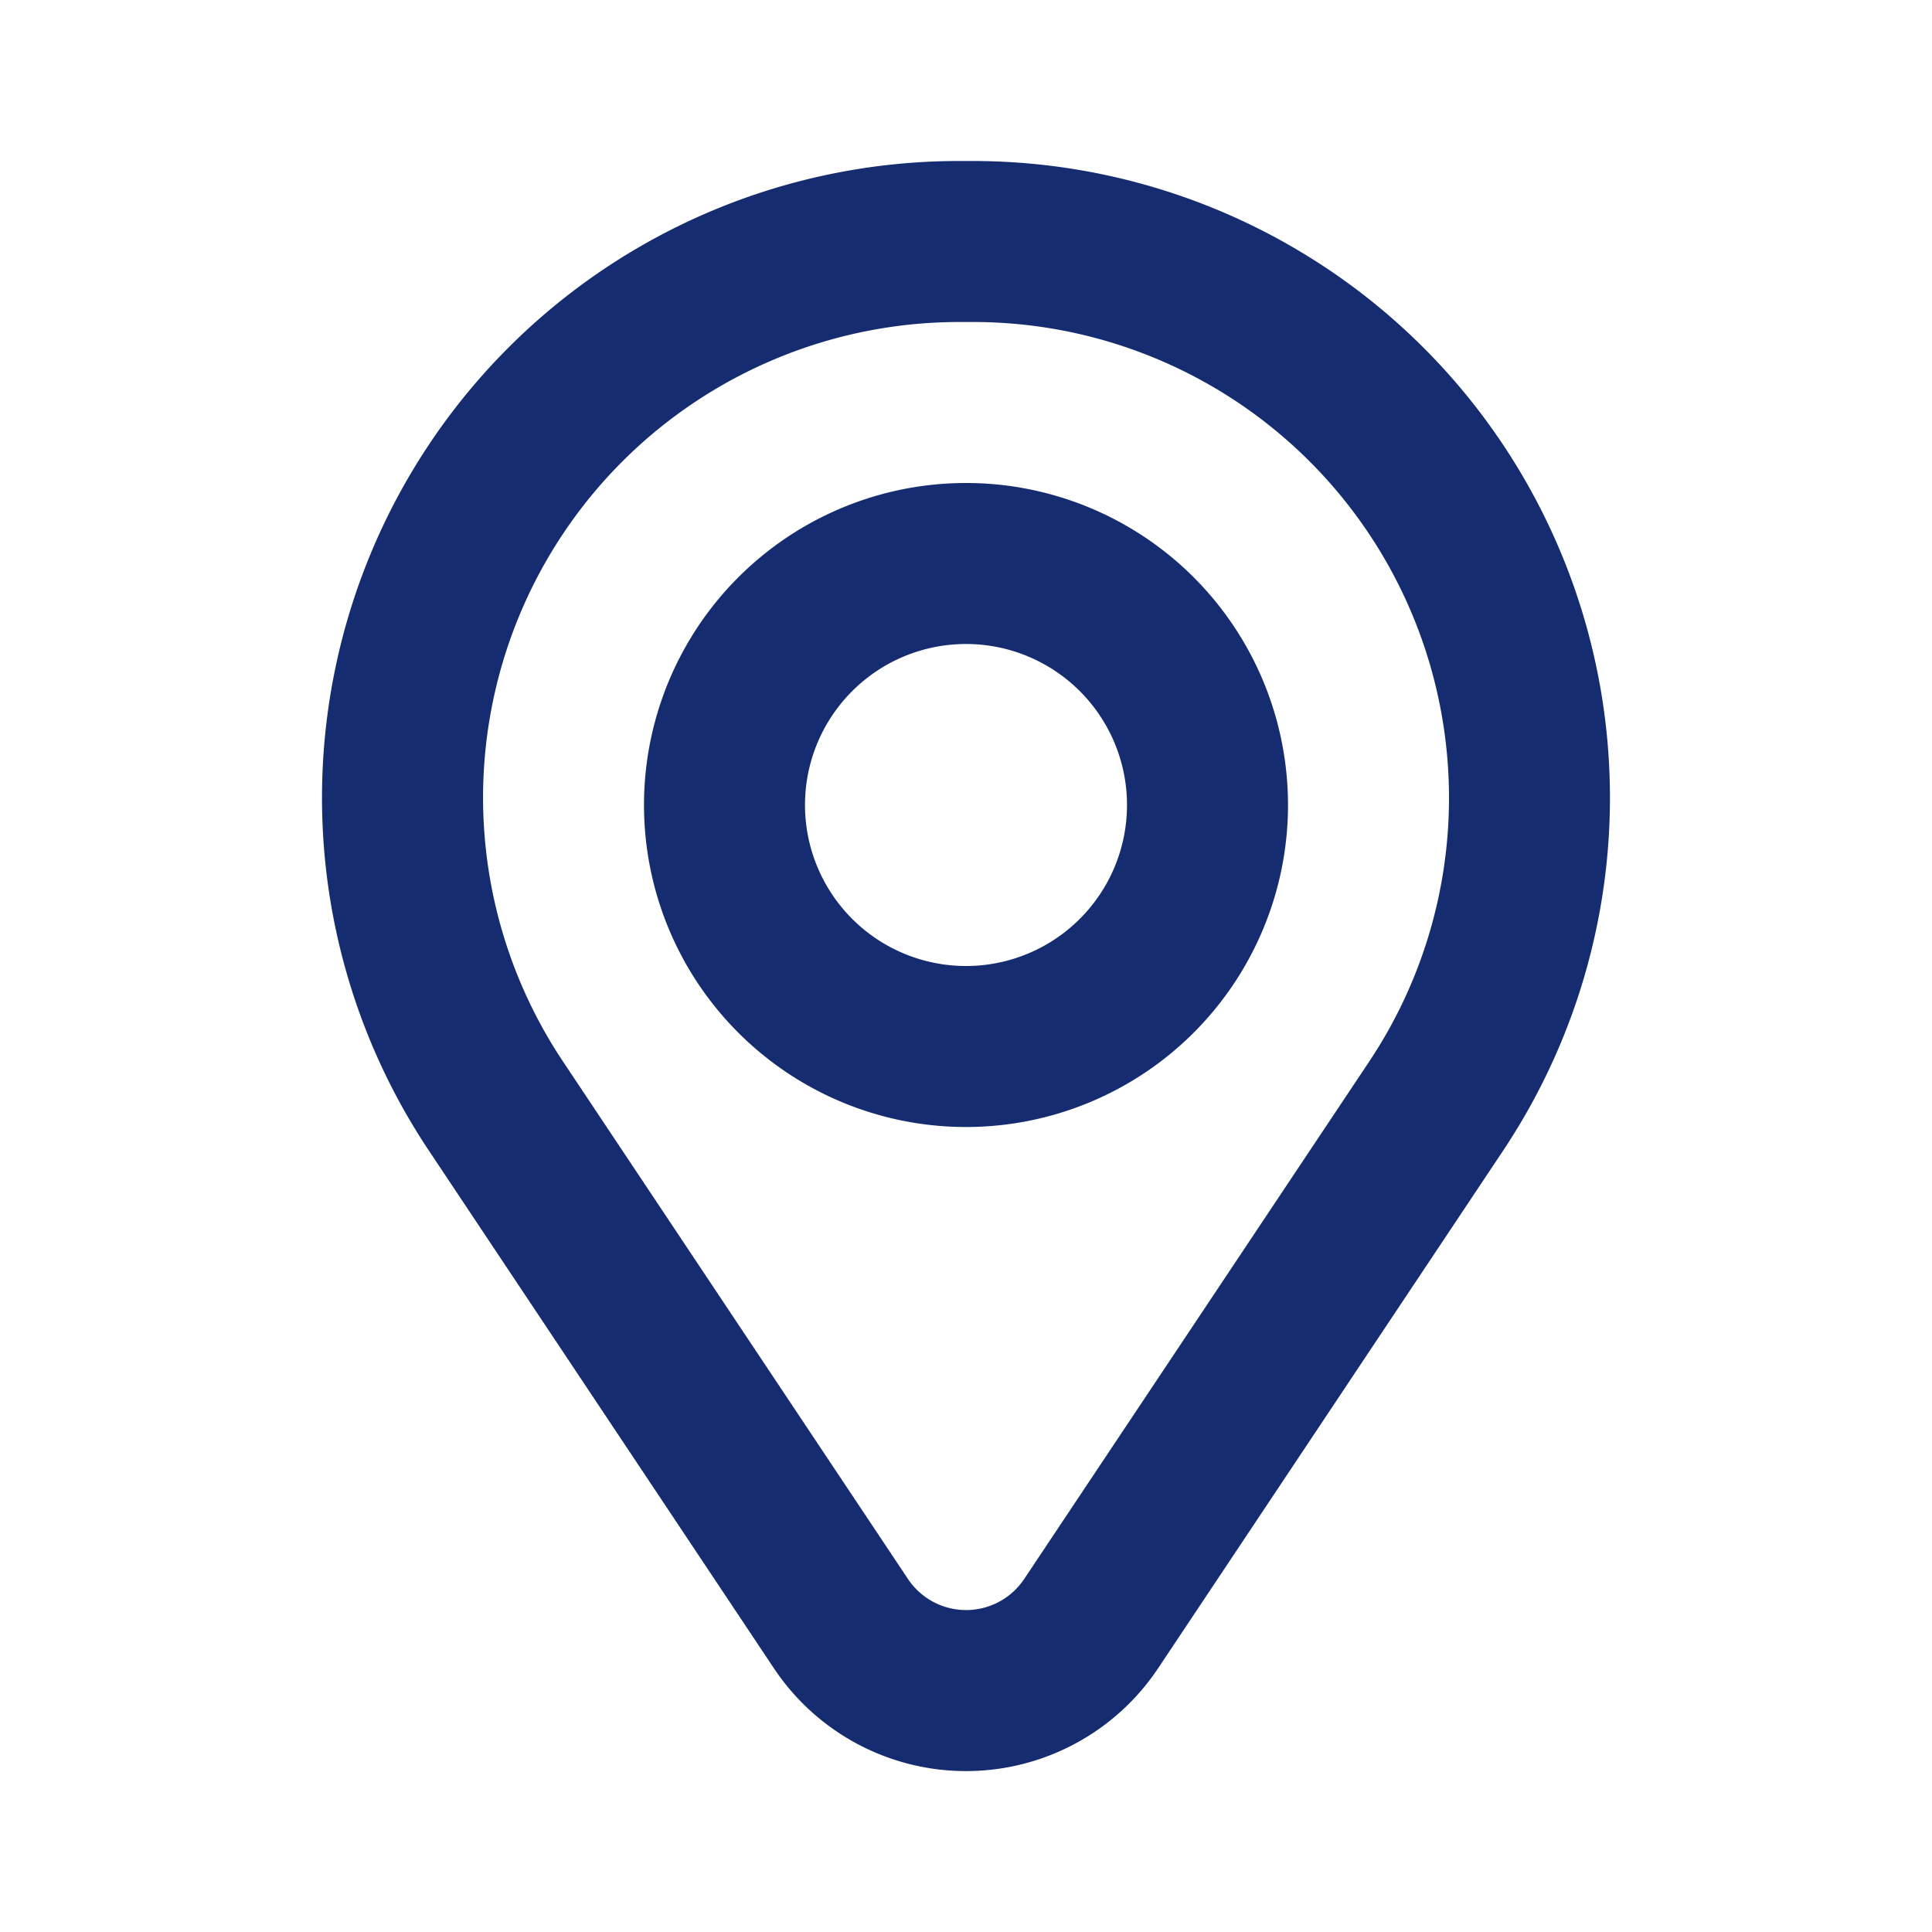 <svg width="24" height="24" fill="none" xmlns="http://www.w3.org/2000/svg"><path fill-rule="evenodd" clip-rule="evenodd" d="M12 6a4 4 0 1 0 0 8 4 4 0 0 0 0-8Zm-2 4a2 2 0 1 1 4 0 2 2 0 0 1-4 0Z" fill="#152C70"/><path fill-rule="evenodd" clip-rule="evenodd" d="M11.915 2A7.911 7.911 0 0 0 4 9.91a7.9 7.9 0 0 0 1.328 4.384l4.285 6.429a2.868 2.868 0 0 0 4.774 0l4.285-6.429A7.905 7.905 0 0 0 16.16 3.13 7.922 7.922 0 0 0 12.085 2h-.17ZM8.87 4.844A5.923 5.923 0 0 1 11.916 4h.168A5.912 5.912 0 0 1 18 9.91a5.905 5.905 0 0 1-.99 3.275l-4.286 6.428a.868.868 0 0 1-1.446 0l-4.285-6.428A5.905 5.905 0 0 1 8.87 4.844Z" fill="#152C70"/></svg>